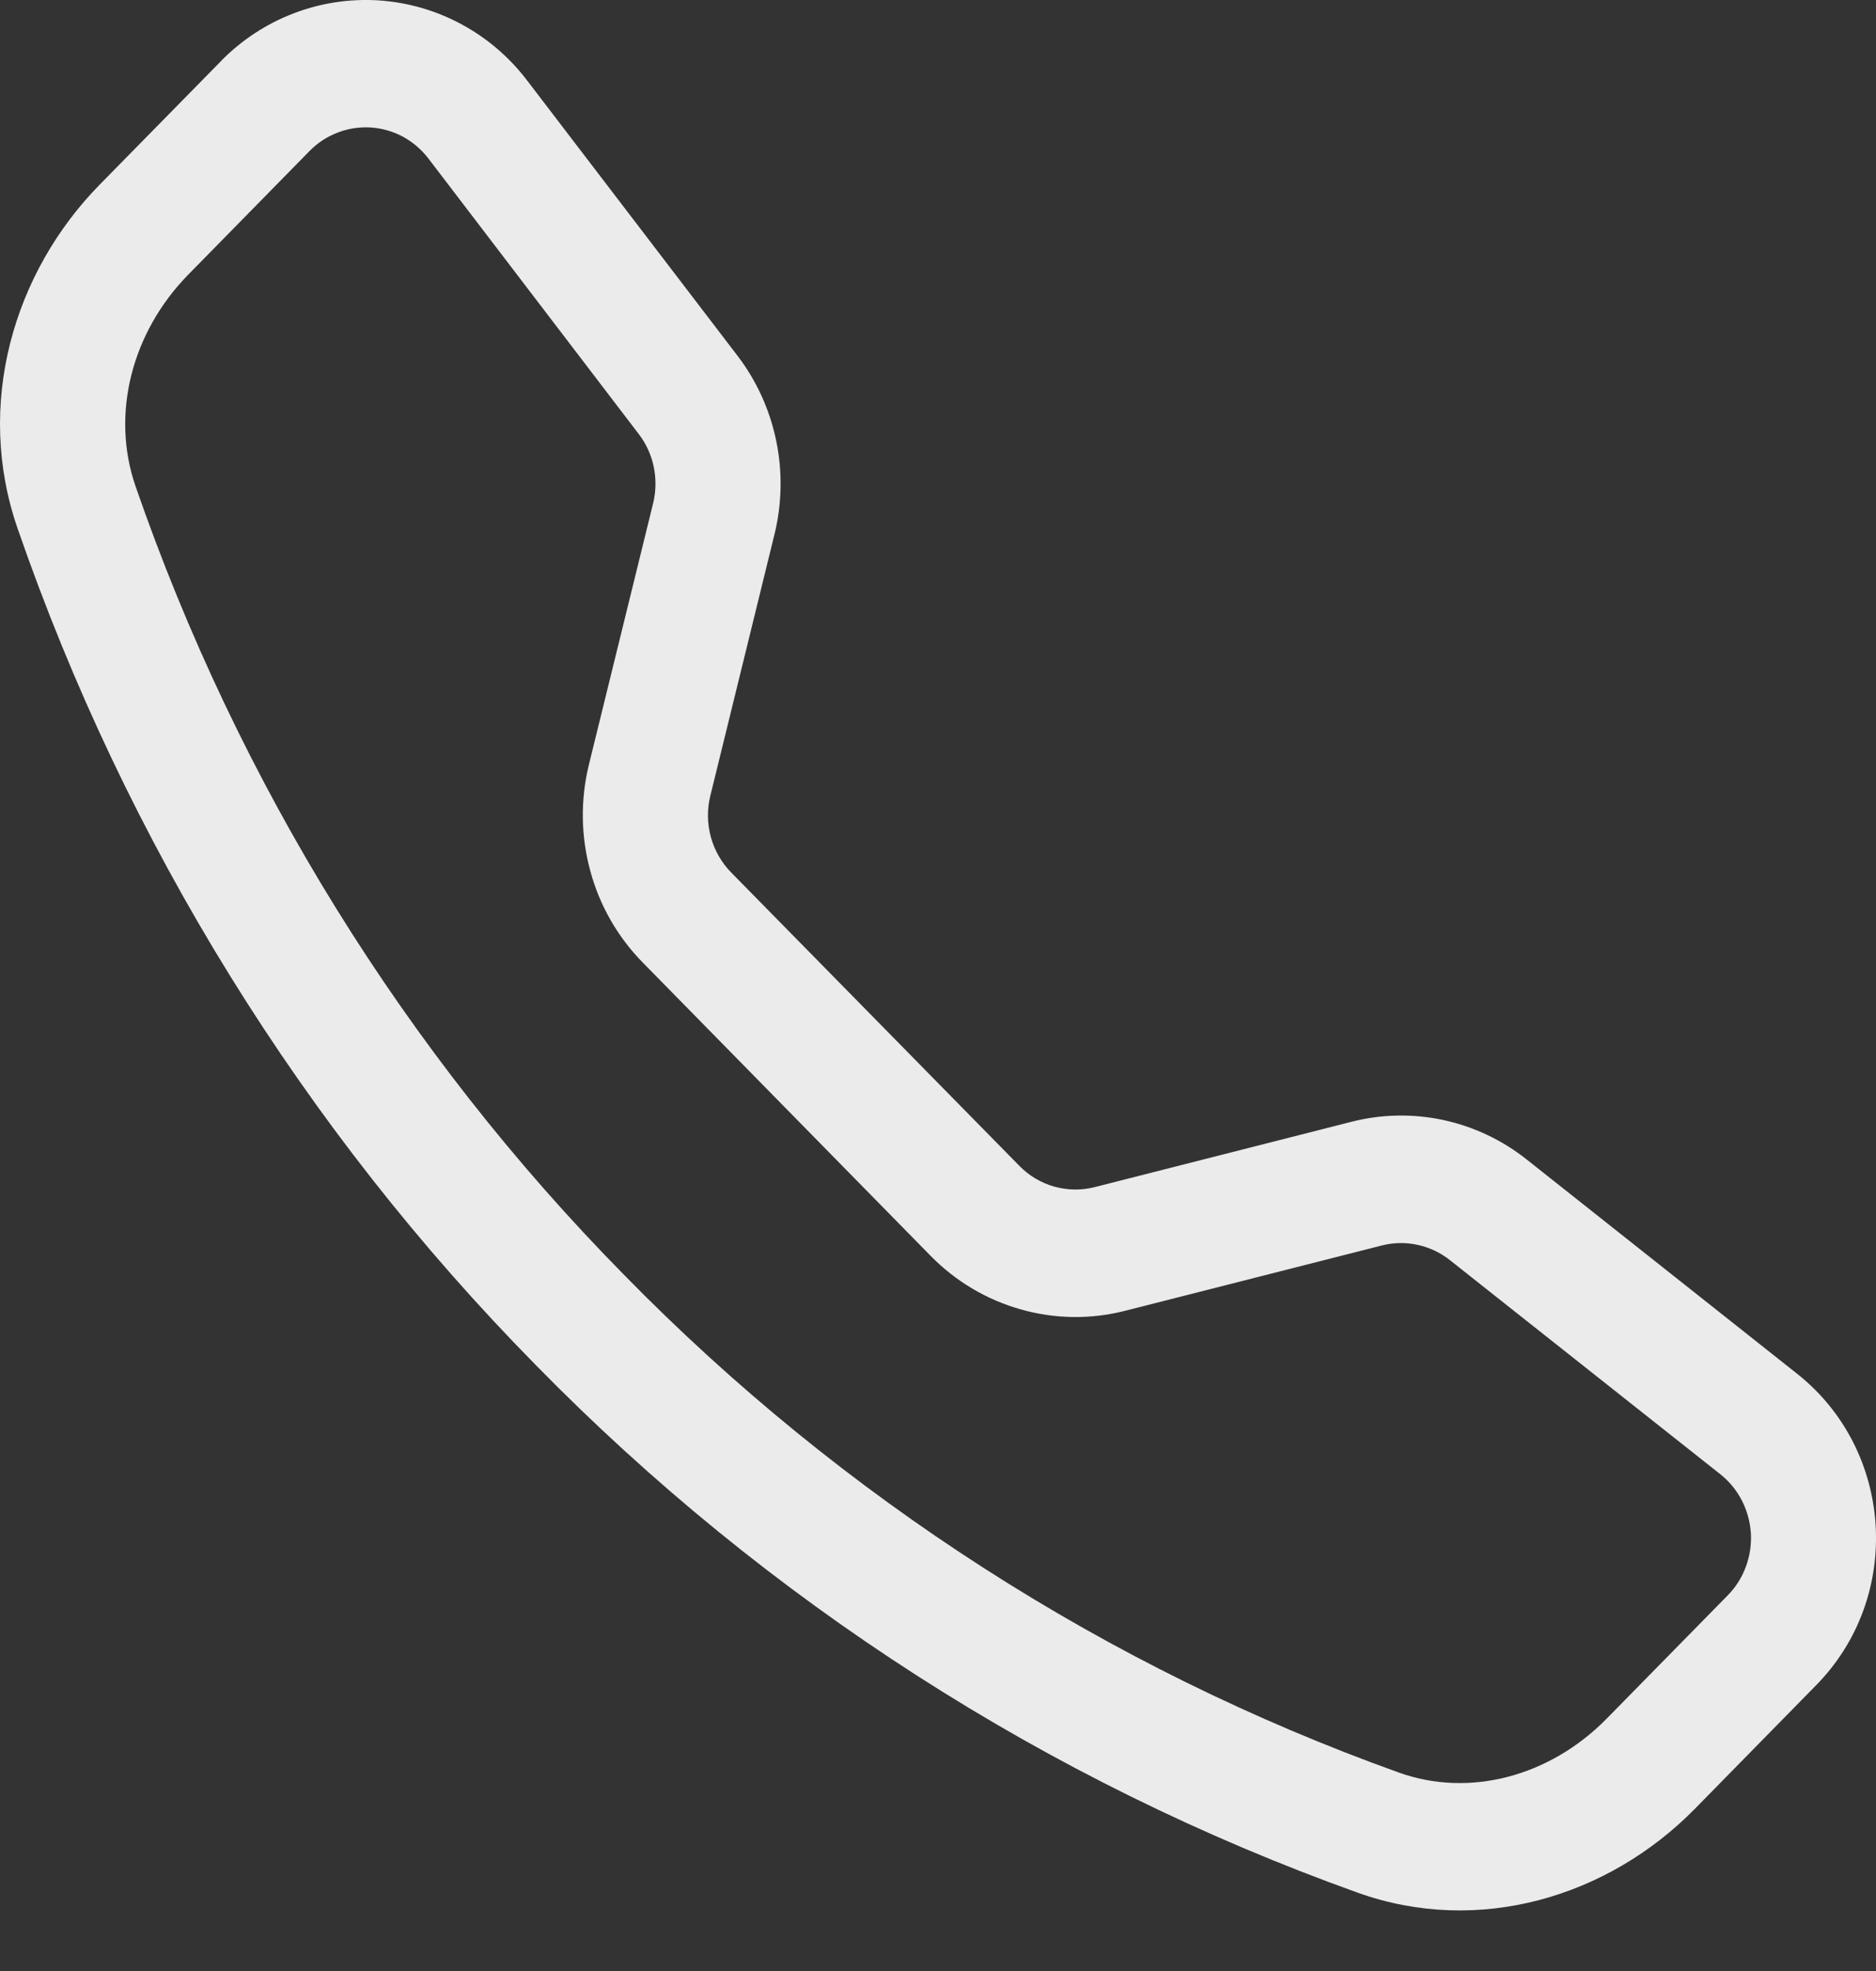 <svg width="20" height="21" viewBox="0 0 20 21" fill="none" xmlns="http://www.w3.org/2000/svg">
<rect x="0" y="0" width="20" height="21" fill="#333333" stroke="none"/>
<path d="M4.568 1.69C4.494 1.593 4.401 1.514 4.295 1.456C4.188 1.399 4.071 1.366 3.951 1.358C3.831 1.351 3.711 1.369 3.599 1.413C3.486 1.456 3.384 1.523 3.299 1.61L2.007 2.926C1.403 3.542 1.181 4.413 1.444 5.178C2.539 8.342 4.32 11.216 6.654 13.584C8.981 15.96 11.805 17.772 14.914 18.886C15.665 19.155 16.521 18.928 17.126 18.314L18.419 16.998C18.504 16.912 18.57 16.808 18.612 16.694C18.655 16.579 18.673 16.457 18.666 16.335C18.658 16.213 18.625 16.094 18.569 15.985C18.513 15.877 18.435 15.782 18.34 15.707L15.456 13.425C15.355 13.345 15.237 13.29 15.111 13.263C14.986 13.236 14.856 13.238 14.731 13.27L11.994 13.966C11.629 14.059 11.246 14.054 10.883 13.951C10.52 13.849 10.189 13.653 9.923 13.382L6.853 10.256C6.586 9.985 6.393 9.649 6.293 9.279C6.192 8.91 6.187 8.52 6.278 8.148L6.963 5.362C6.994 5.236 6.996 5.103 6.97 4.976C6.944 4.848 6.889 4.728 6.81 4.625L4.568 1.69ZM2.356 0.65C2.574 0.428 2.837 0.255 3.126 0.144C3.416 0.032 3.725 -0.015 4.034 0.004C4.343 0.024 4.644 0.11 4.917 0.257C5.191 0.404 5.431 0.609 5.62 0.858L7.863 3.791C8.274 4.329 8.419 5.03 8.257 5.692L7.573 8.478C7.537 8.622 7.539 8.773 7.578 8.917C7.617 9.06 7.692 9.191 7.795 9.296L10.867 12.421C10.97 12.527 11.099 12.603 11.24 12.643C11.381 12.682 11.53 12.684 11.671 12.648L14.408 11.952C14.728 11.87 15.063 11.864 15.387 11.933C15.71 12.003 16.014 12.146 16.275 12.353L19.157 14.635C20.194 15.455 20.289 17.014 19.361 17.956L18.069 19.272C17.144 20.213 15.761 20.627 14.473 20.165C11.174 18.984 8.179 17.062 5.71 14.542C3.235 12.03 1.346 8.982 0.186 5.626C-0.267 4.315 0.139 2.907 1.064 1.966L2.357 0.65H2.356Z" fill="white" fill-opacity="0.9"/>
</svg>

